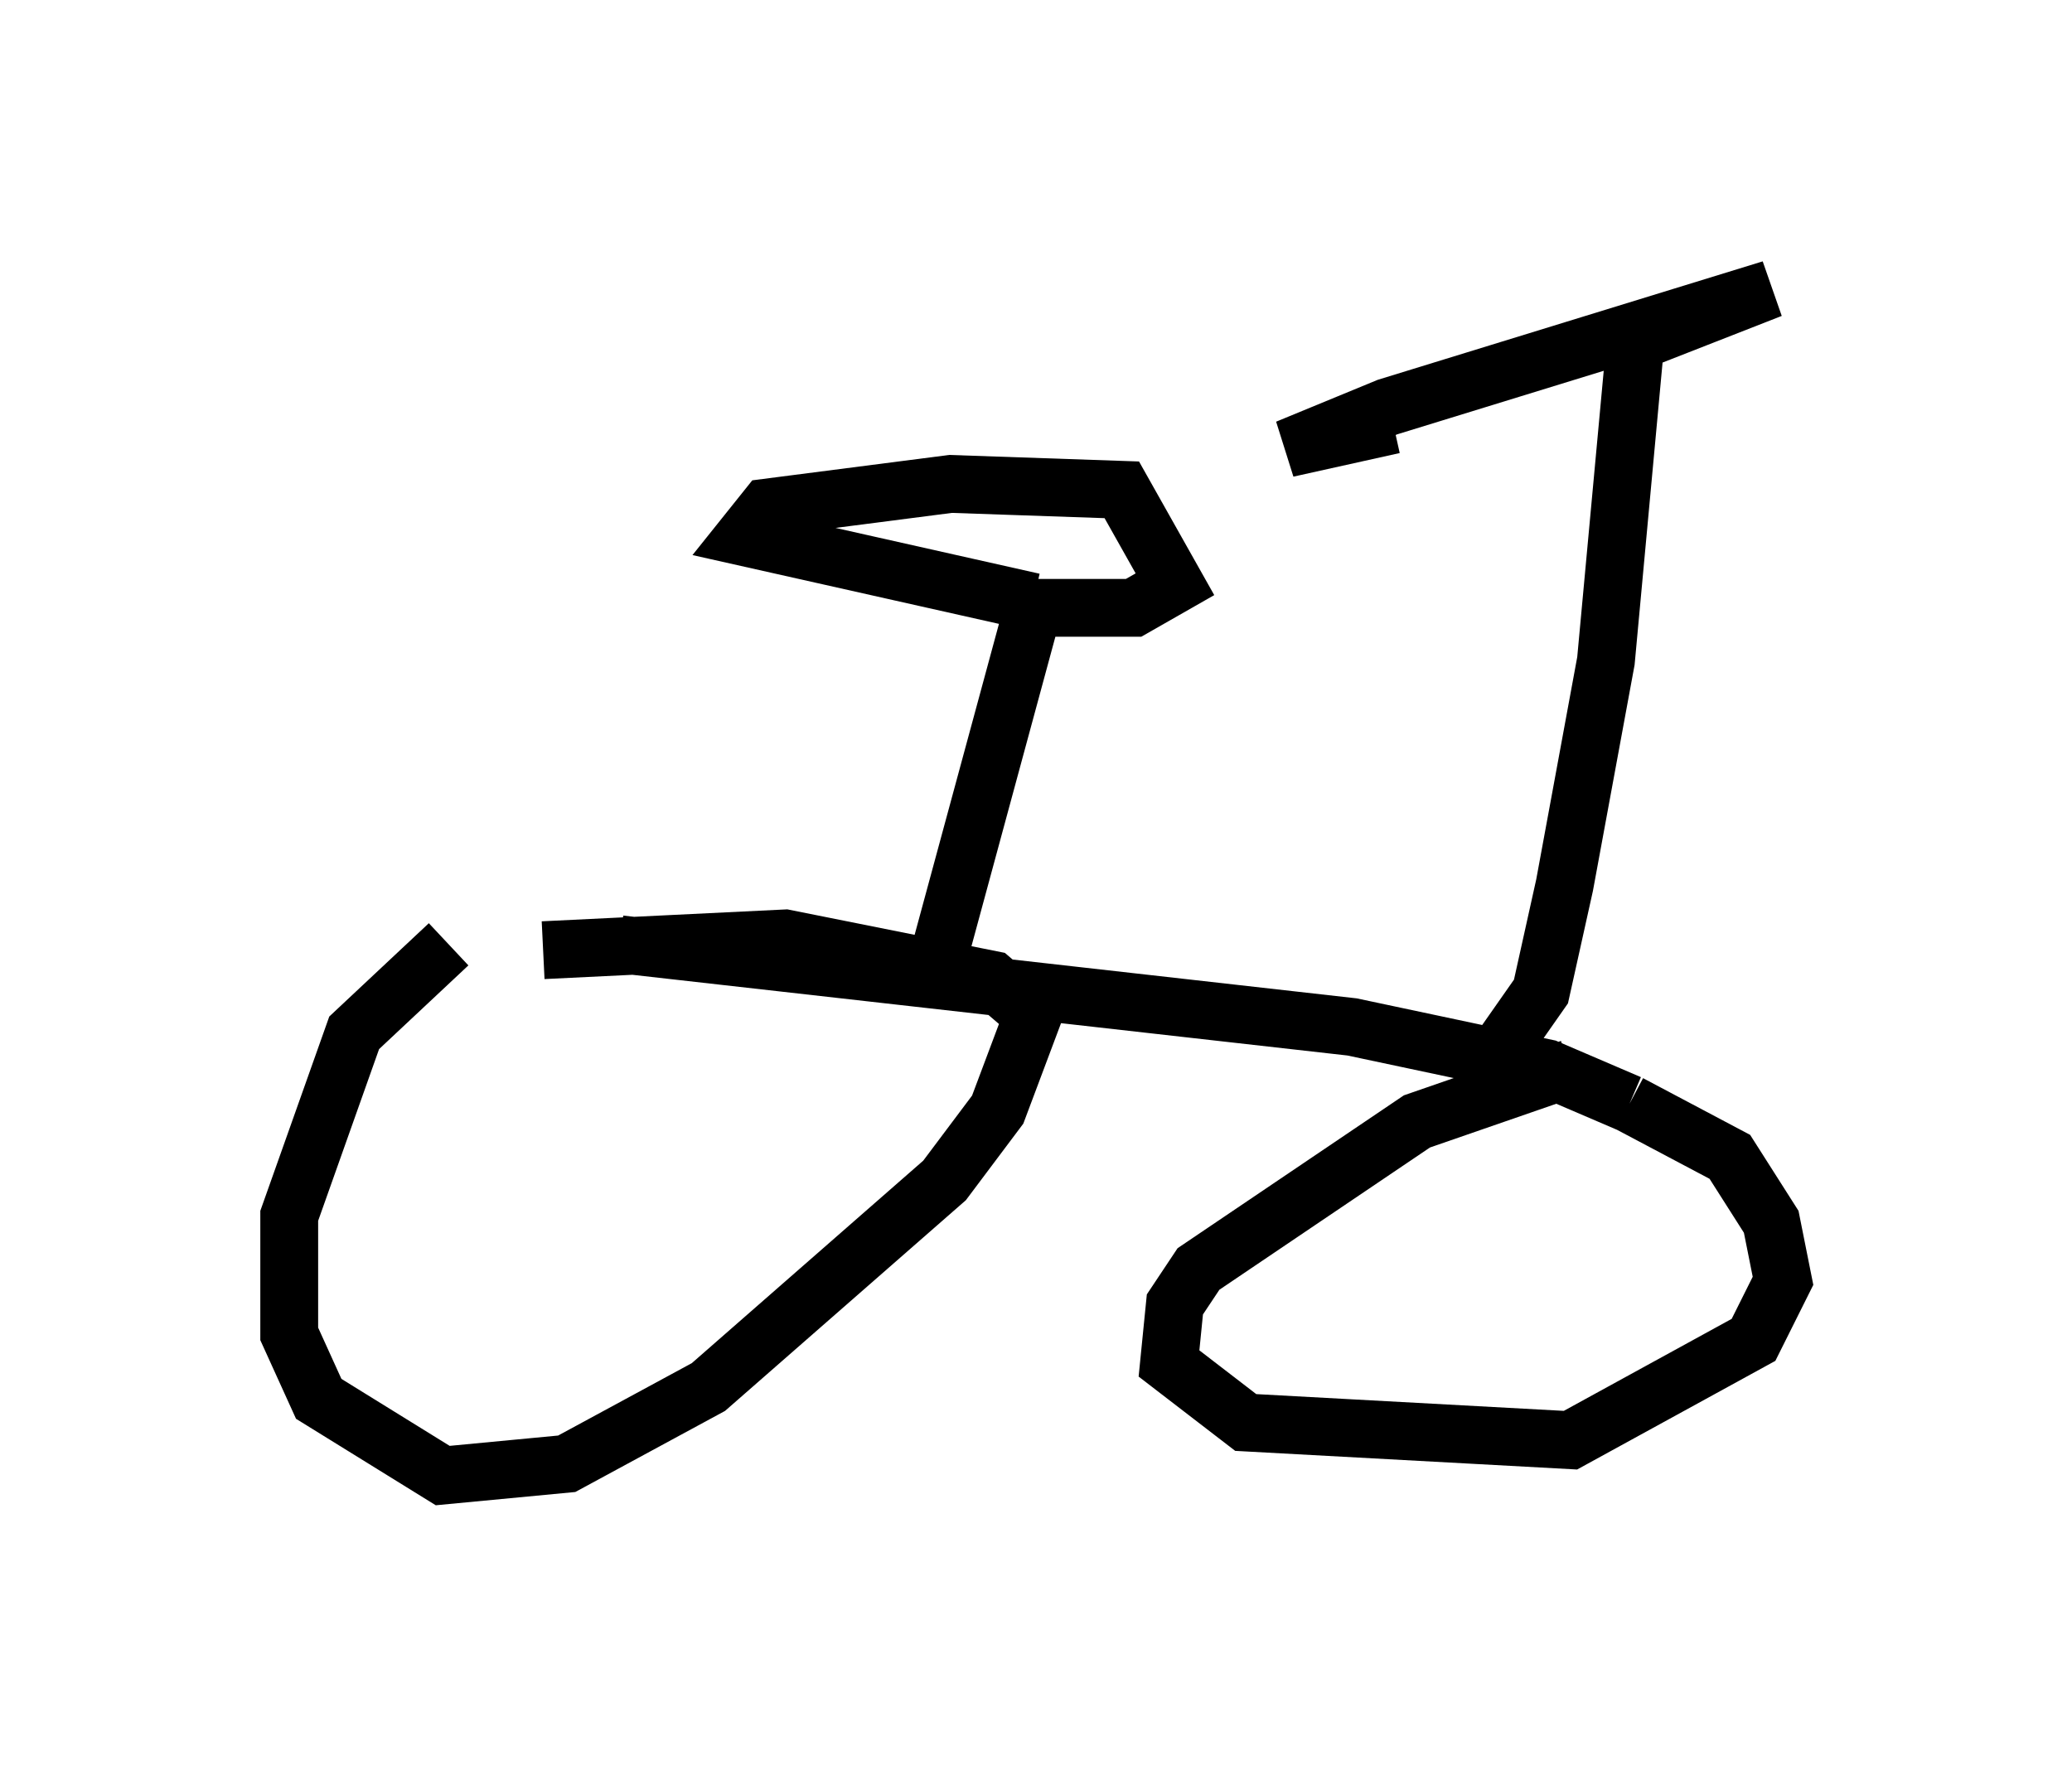 <?xml version="1.0" encoding="utf-8" ?>
<svg baseProfile="full" height="30.519" version="1.1" width="35.827" xmlns="http://www.w3.org/2000/svg" xmlns:ev="http://www.w3.org/2001/xml-events" xmlns:xlink="http://www.w3.org/1999/xlink"><defs /><rect fill="white" height="30.519" width="35.827" x="0" y="0" /><path d="M8.267, 16.331 m-0.51, 0.0 l-1.633, 1.531 -1.123, 3.165 l0.0, 2.042 0.51, 1.123 l2.144, 1.327 2.144, -0.204 l2.45, -1.327 4.083, -3.573 l0.919, -1.225 0.613, -1.633 l-0.715, -0.613 -3.573, -0.715 l-4.185, 0.204 m17.763, 2.042 l-2.654, 0.919 -3.777, 2.552 l-0.408, 0.613 -0.102, 1.021 l1.327, 1.021 5.615, 0.306 l3.165, -1.735 0.51, -1.021 l-0.204, -1.021 -0.715, -1.123 l-1.735, -0.919 m0.0, 0.0 l-1.429, -0.613 -3.369, -0.715 l-12.658, -1.429 m5.513, 0.204 l1.633, -6.023 m0.0, -0.102 l-5.002, -1.123 0.408, -0.51 l3.165, -0.408 2.96, 0.102 l0.919, 1.633 -0.715, 0.408 l-2.246, 0.0 m8.575, 7.656 l0.715, -1.021 0.408, -1.838 l0.715, -3.879 0.51, -5.513 l2.348, -0.919 -6.635, 2.042 l-1.735, 0.715 1.838, -0.408 " fill="none" stroke="black" stroke-width="1" /></svg>